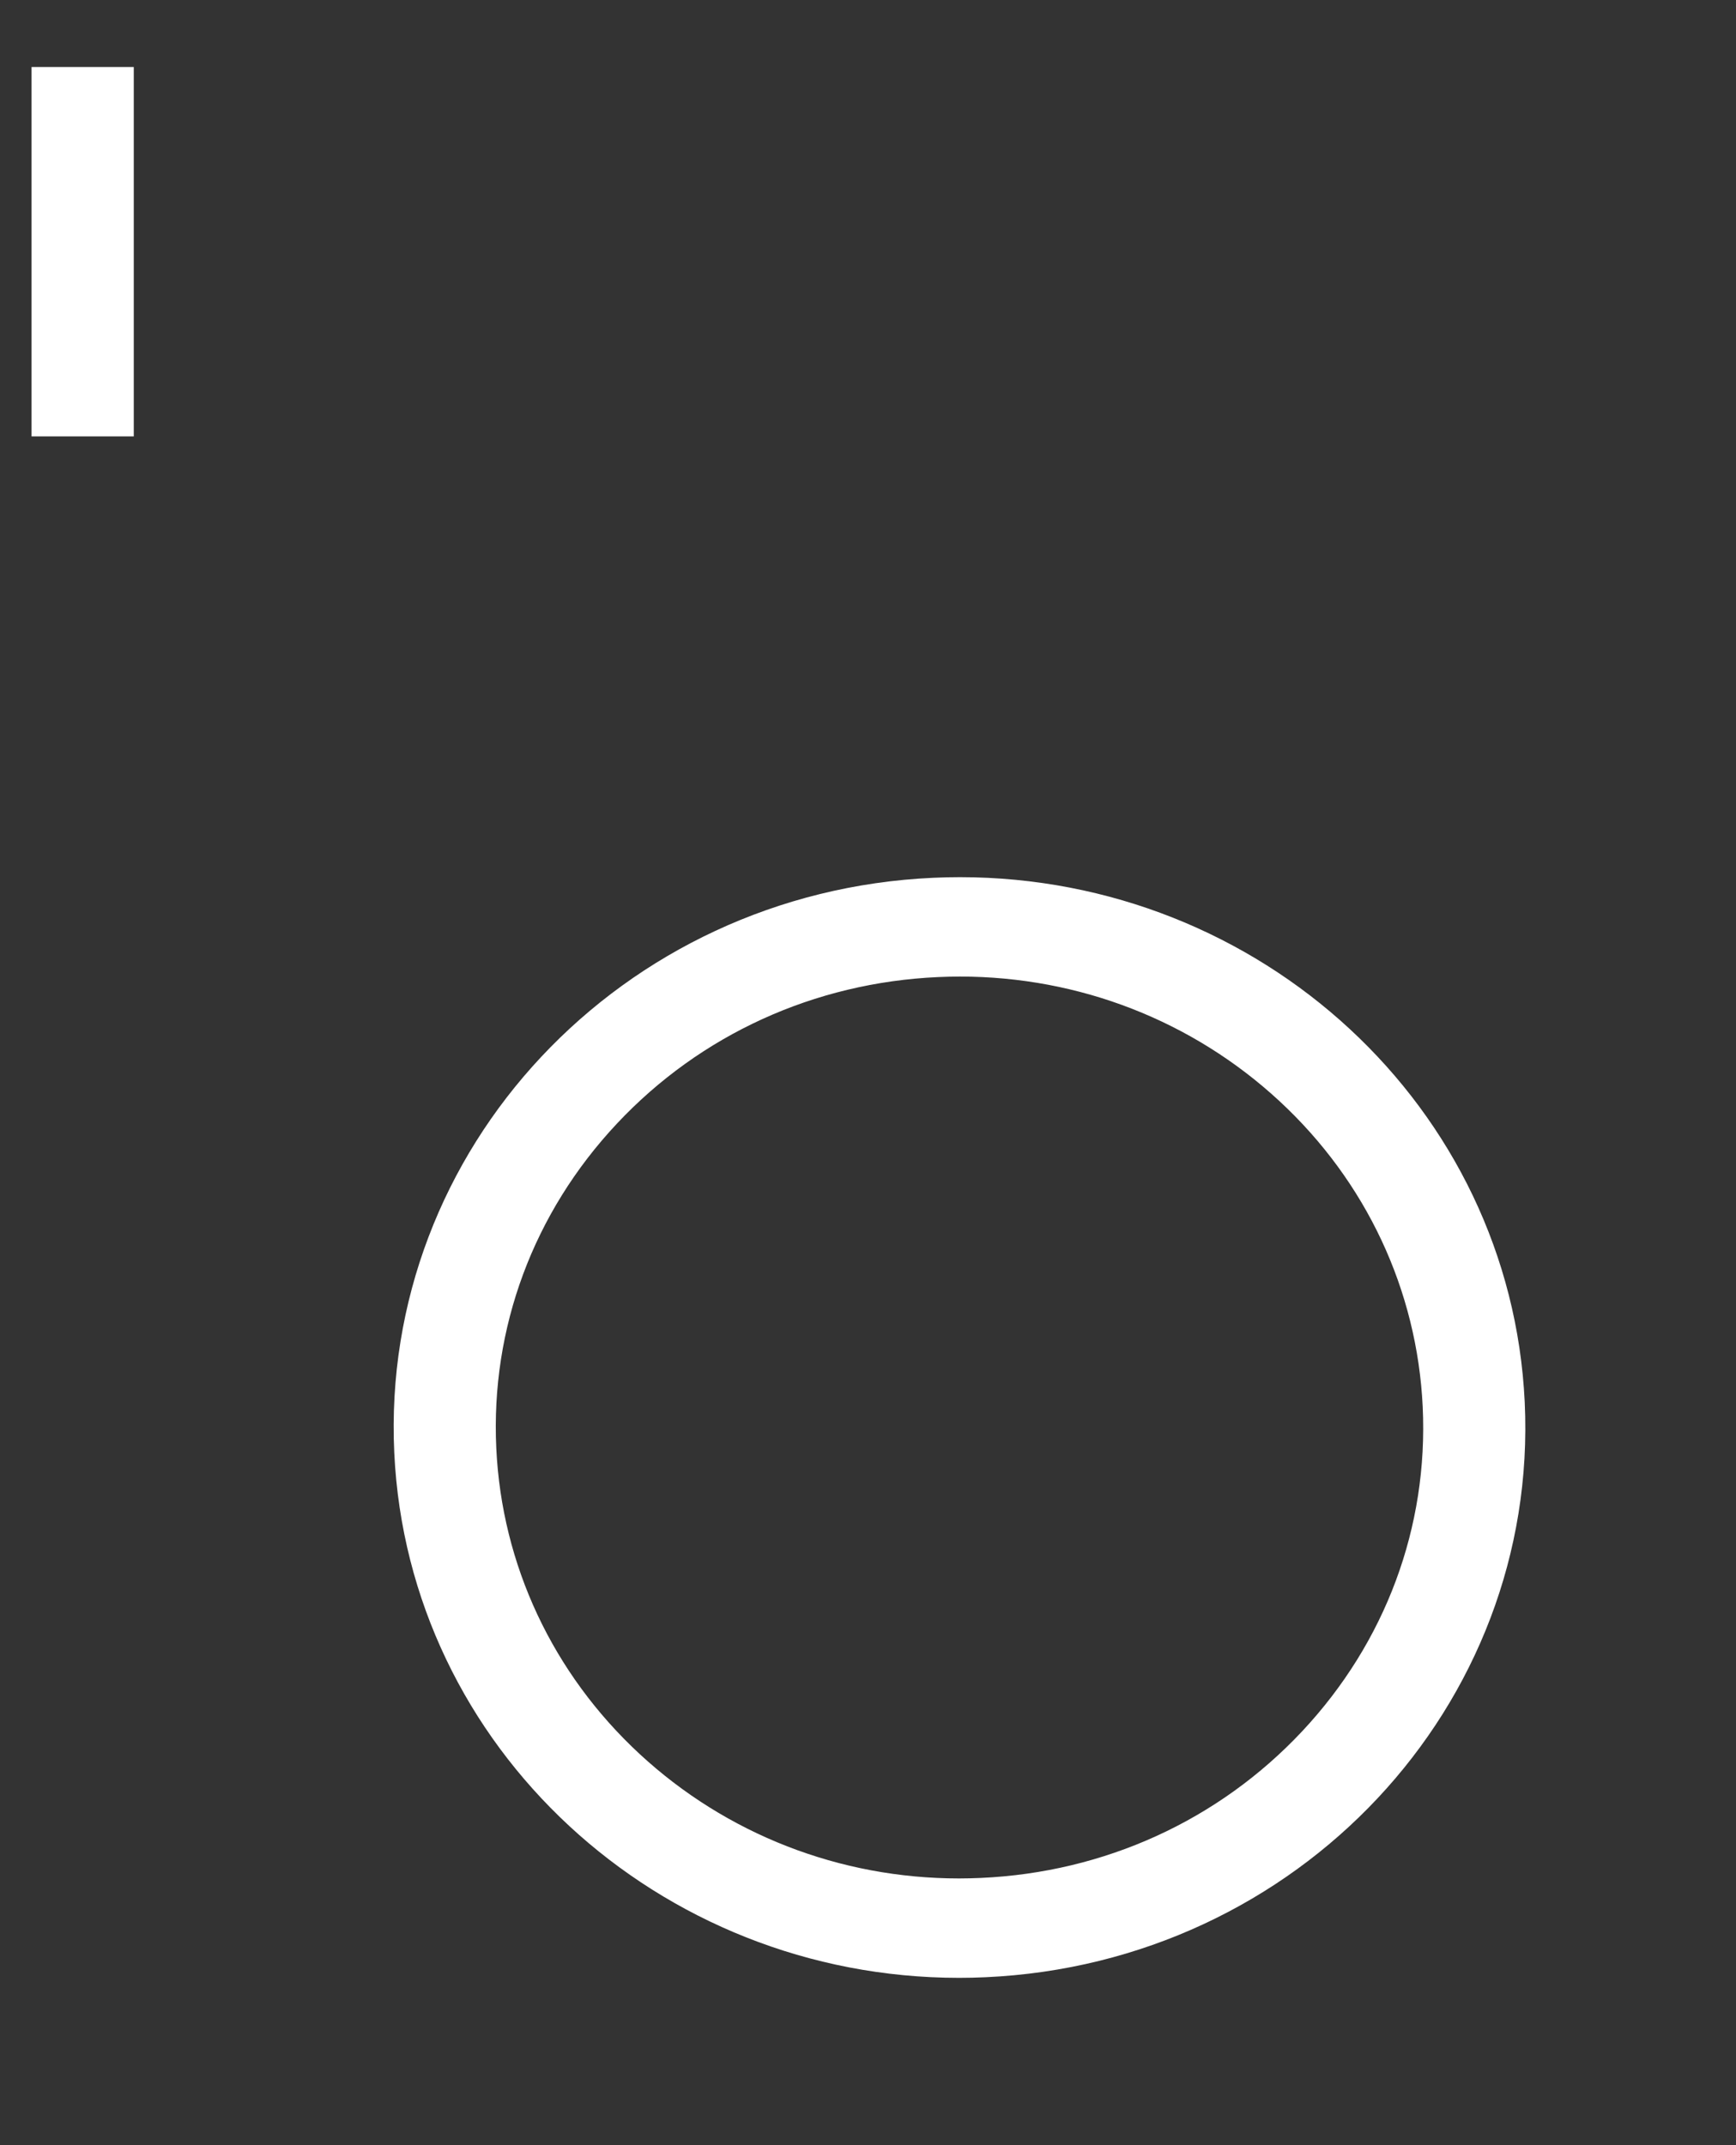 ﻿<?xml version="1.0" encoding="utf-8"?>
<svg version="1.1" xmlns:xlink="http://www.w3.org/1999/xlink" width="17px" height="21px" xmlns="http://www.w3.org/2000/svg">
  <rect width="100%" height="100%" fill="#333333" stroke="none"/>
  <g transform="matrix(1 0 0 1 -25 -1294 )">
    <path d="M 0.309 4.272  L 0.309 0.656  L 1.31 0.656  L 1.31 4.272  L 0.309 4.272  Z M 9.4 9.56  C 10.569 9.56  11.679 9.993  12.528 10.778  C 13.379 11.566  13.877 12.629  13.932 13.771  C 13.988 14.949  13.568 16.077  12.751 16.949  C 11.934 17.82  10.817 18.33  9.605 18.384  C 9.534 18.387  9.462 18.389  9.392 18.389  C 8.223 18.389  7.113 17.956  6.264 17.171  C 5.413 16.383  4.914 15.32  4.86 14.178  C 4.804 13  5.223 11.872  6.041 11  C 6.858 10.129  7.975 9.619  9.187 9.565  C 9.258 9.562  9.329 9.56  9.4 9.56  Z M 14.931 13.726  C 14.794 10.838  12.343 8.587  9.4 8.587  C 9.314 8.587  9.227 8.589  9.14 8.593  C 6.083 8.73  3.72 11.251  3.861 14.223  C 3.998 17.11  6.449 19.362  9.392 19.362  C 9.478 19.362  9.565 19.36  9.651 19.356  C 12.708 19.219  15.072 16.698  14.931 13.726  Z " fill-rule="nonzero" fill="#ffffff" stroke="none" transform="matrix(1 0 0 1 25 1294 )" />
  </g>
</svg>